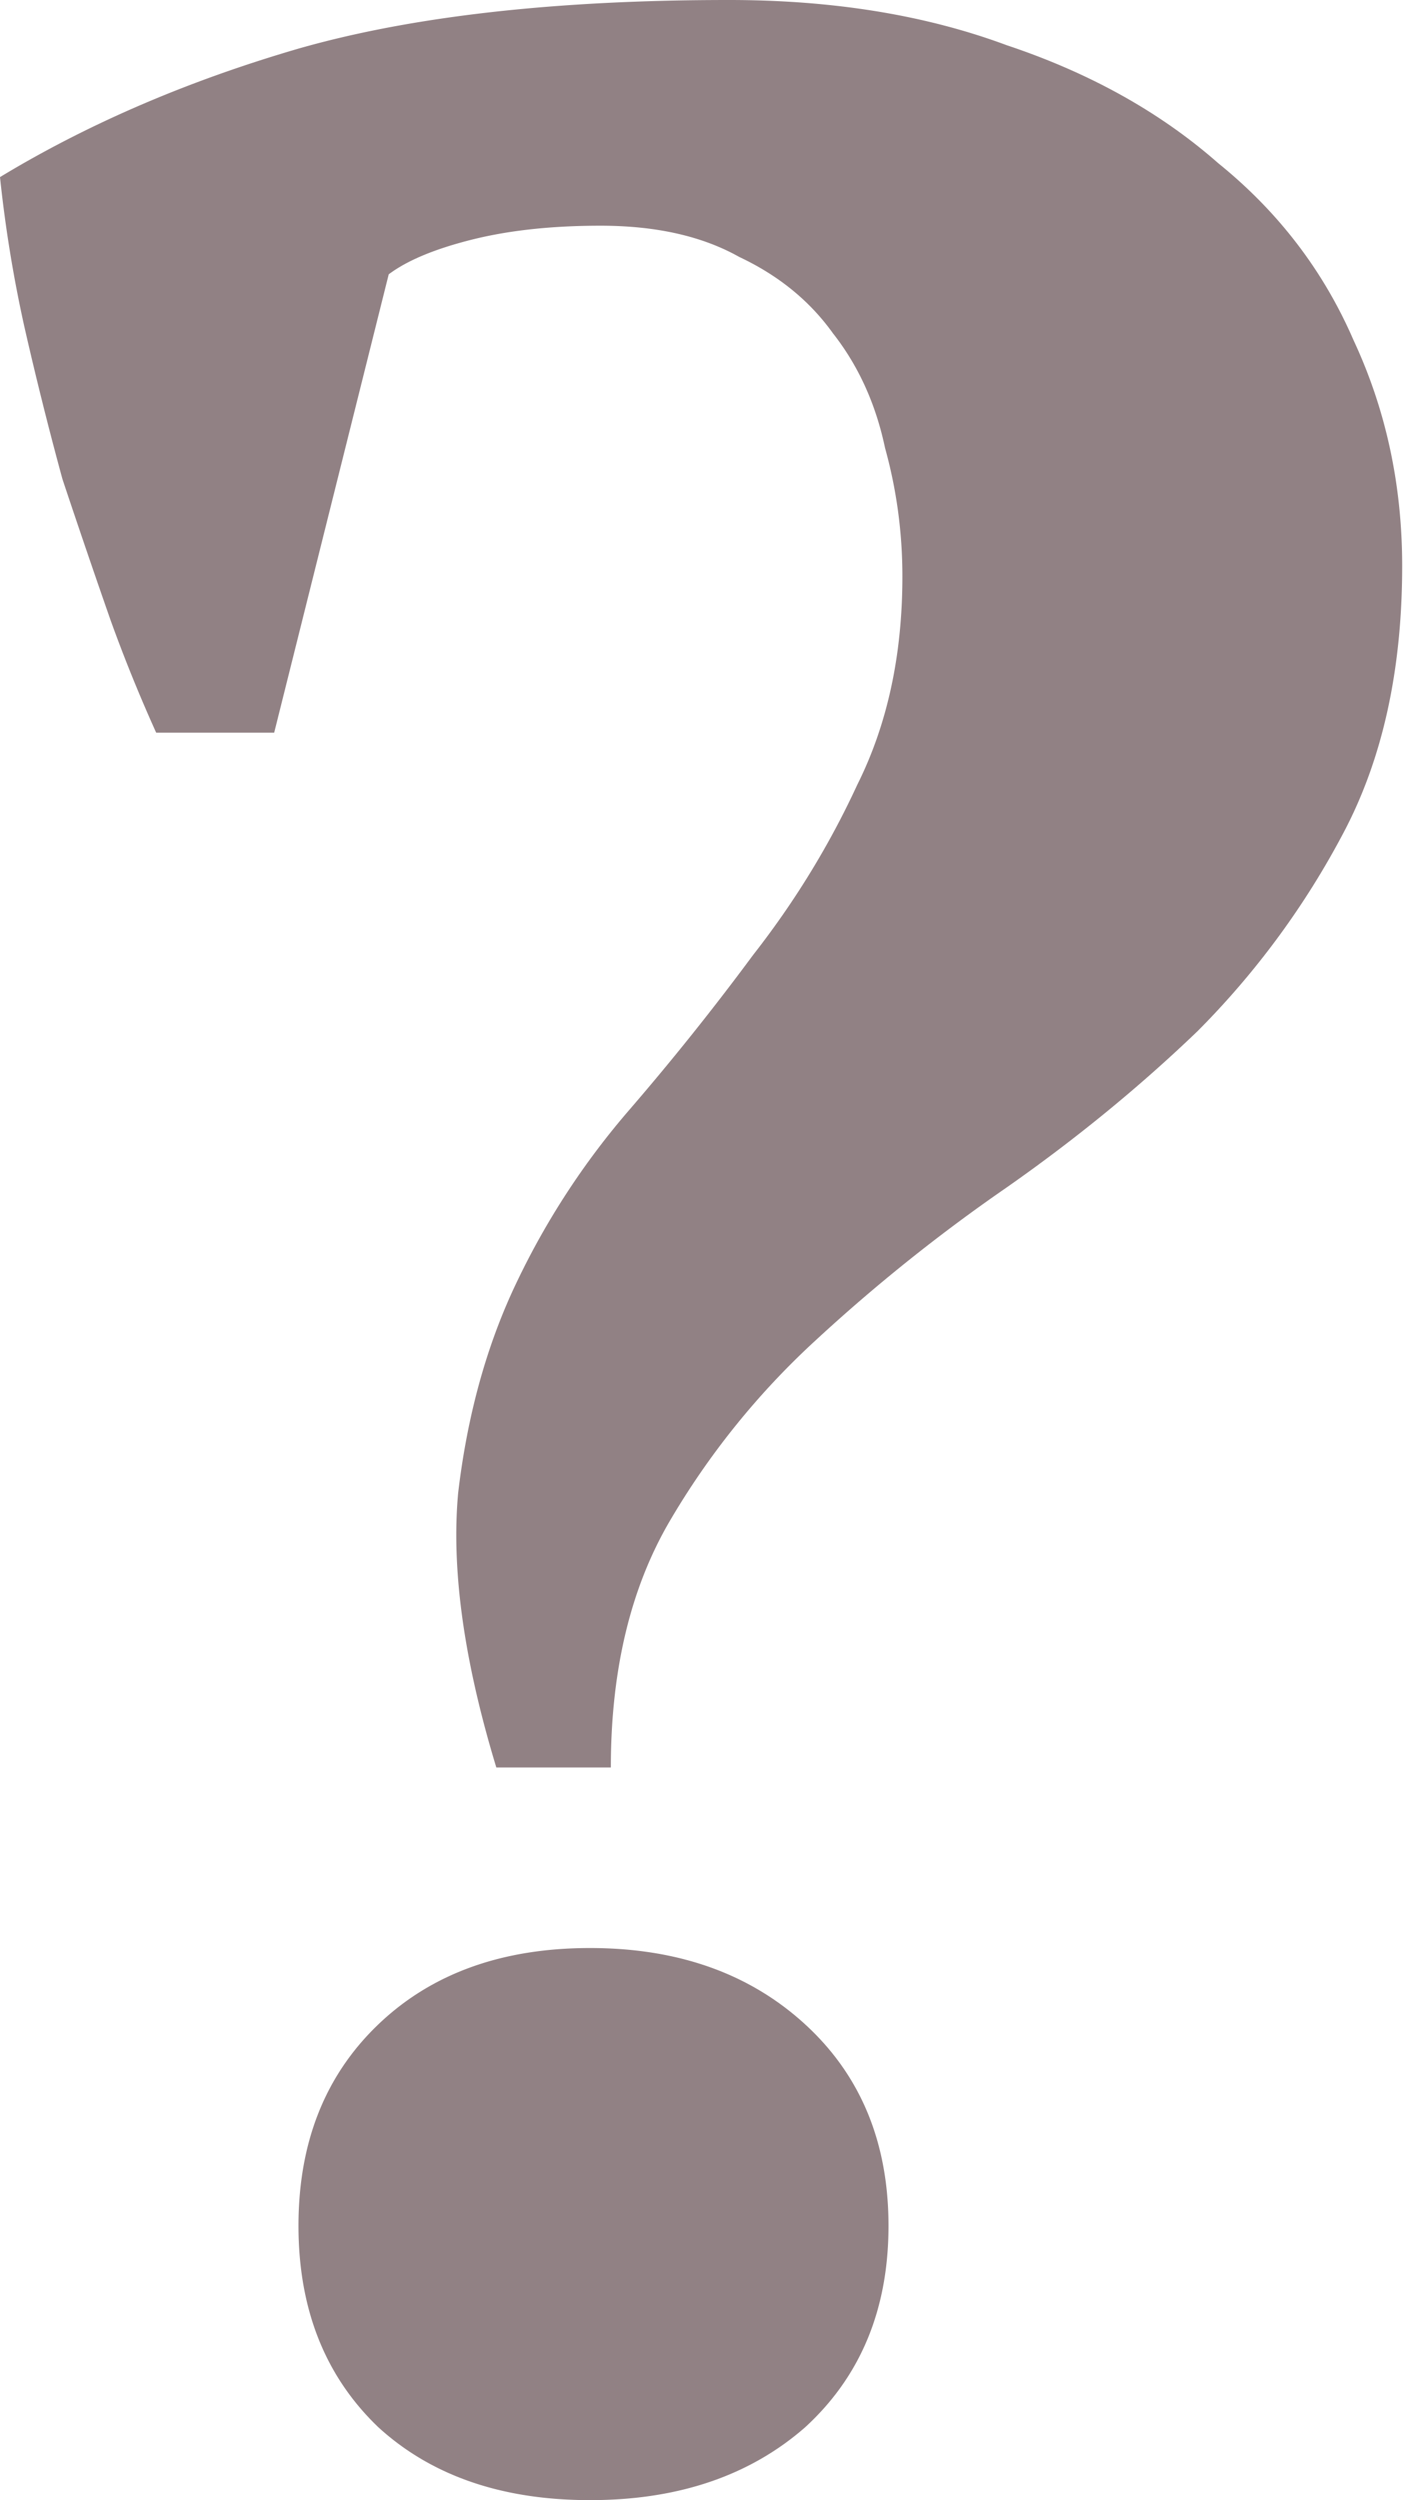 <svg width="41" height="72" viewBox="0 0 41 72" fill="none" xmlns="http://www.w3.org/2000/svg"><path d="M7.9 21.1H4.5a44.63 44.63 0 0 1-1.3-3.2c-.467-1.333-.933-2.7-1.4-4.1A105.5 105.5 0 0 1 .7 9.4 38.253 38.253 0 0 1 0 5.1c2.533-1.533 5.4-2.767 8.6-3.7C11.867.467 16 0 21 0c3 0 5.667.433 8 1.3 2.4.8 4.433 1.933 6.1 3.4 1.733 1.4 3.033 3.1 3.9 5.1.933 2 1.4 4.167 1.4 6.5 0 3-.567 5.567-1.7 7.7a23.793 23.793 0 0 1-4.2 5.7c-1.667 1.6-3.5 3.1-5.5 4.5a49.693 49.693 0 0 0-5.5 4.4 22.477 22.477 0 0 0-4.2 5.2c-1.133 1.933-1.7 4.3-1.7 7.1h-3.3c-.933-3.067-1.3-5.7-1.1-7.9.267-2.267.833-4.3 1.7-6.1a22.172 22.172 0 0 1 3.2-4.9 75.966 75.966 0 0 0 3.6-4.5c1.2-1.533 2.2-3.167 3-4.9.867-1.733 1.3-3.733 1.3-6 0-1.267-.167-2.5-.5-3.7-.267-1.267-.767-2.367-1.5-3.3-.667-.933-1.567-1.667-2.7-2.2-1.067-.6-2.4-.9-4-.9-1.4 0-2.633.133-3.7.4-1.067.267-1.867.6-2.4 1L7.9 21.1zm.7 43c0-2.4.767-4.333 2.3-5.8 1.533-1.467 3.567-2.2 6.1-2.2 2.533 0 4.6.733 6.2 2.2 1.6 1.467 2.4 3.4 2.4 5.8s-.8 4.333-2.4 5.8C21.6 71.3 19.533 72 17 72c-2.533 0-4.567-.7-6.1-2.1-1.533-1.467-2.3-3.4-2.3-5.8z" fill="#918184"/></svg>